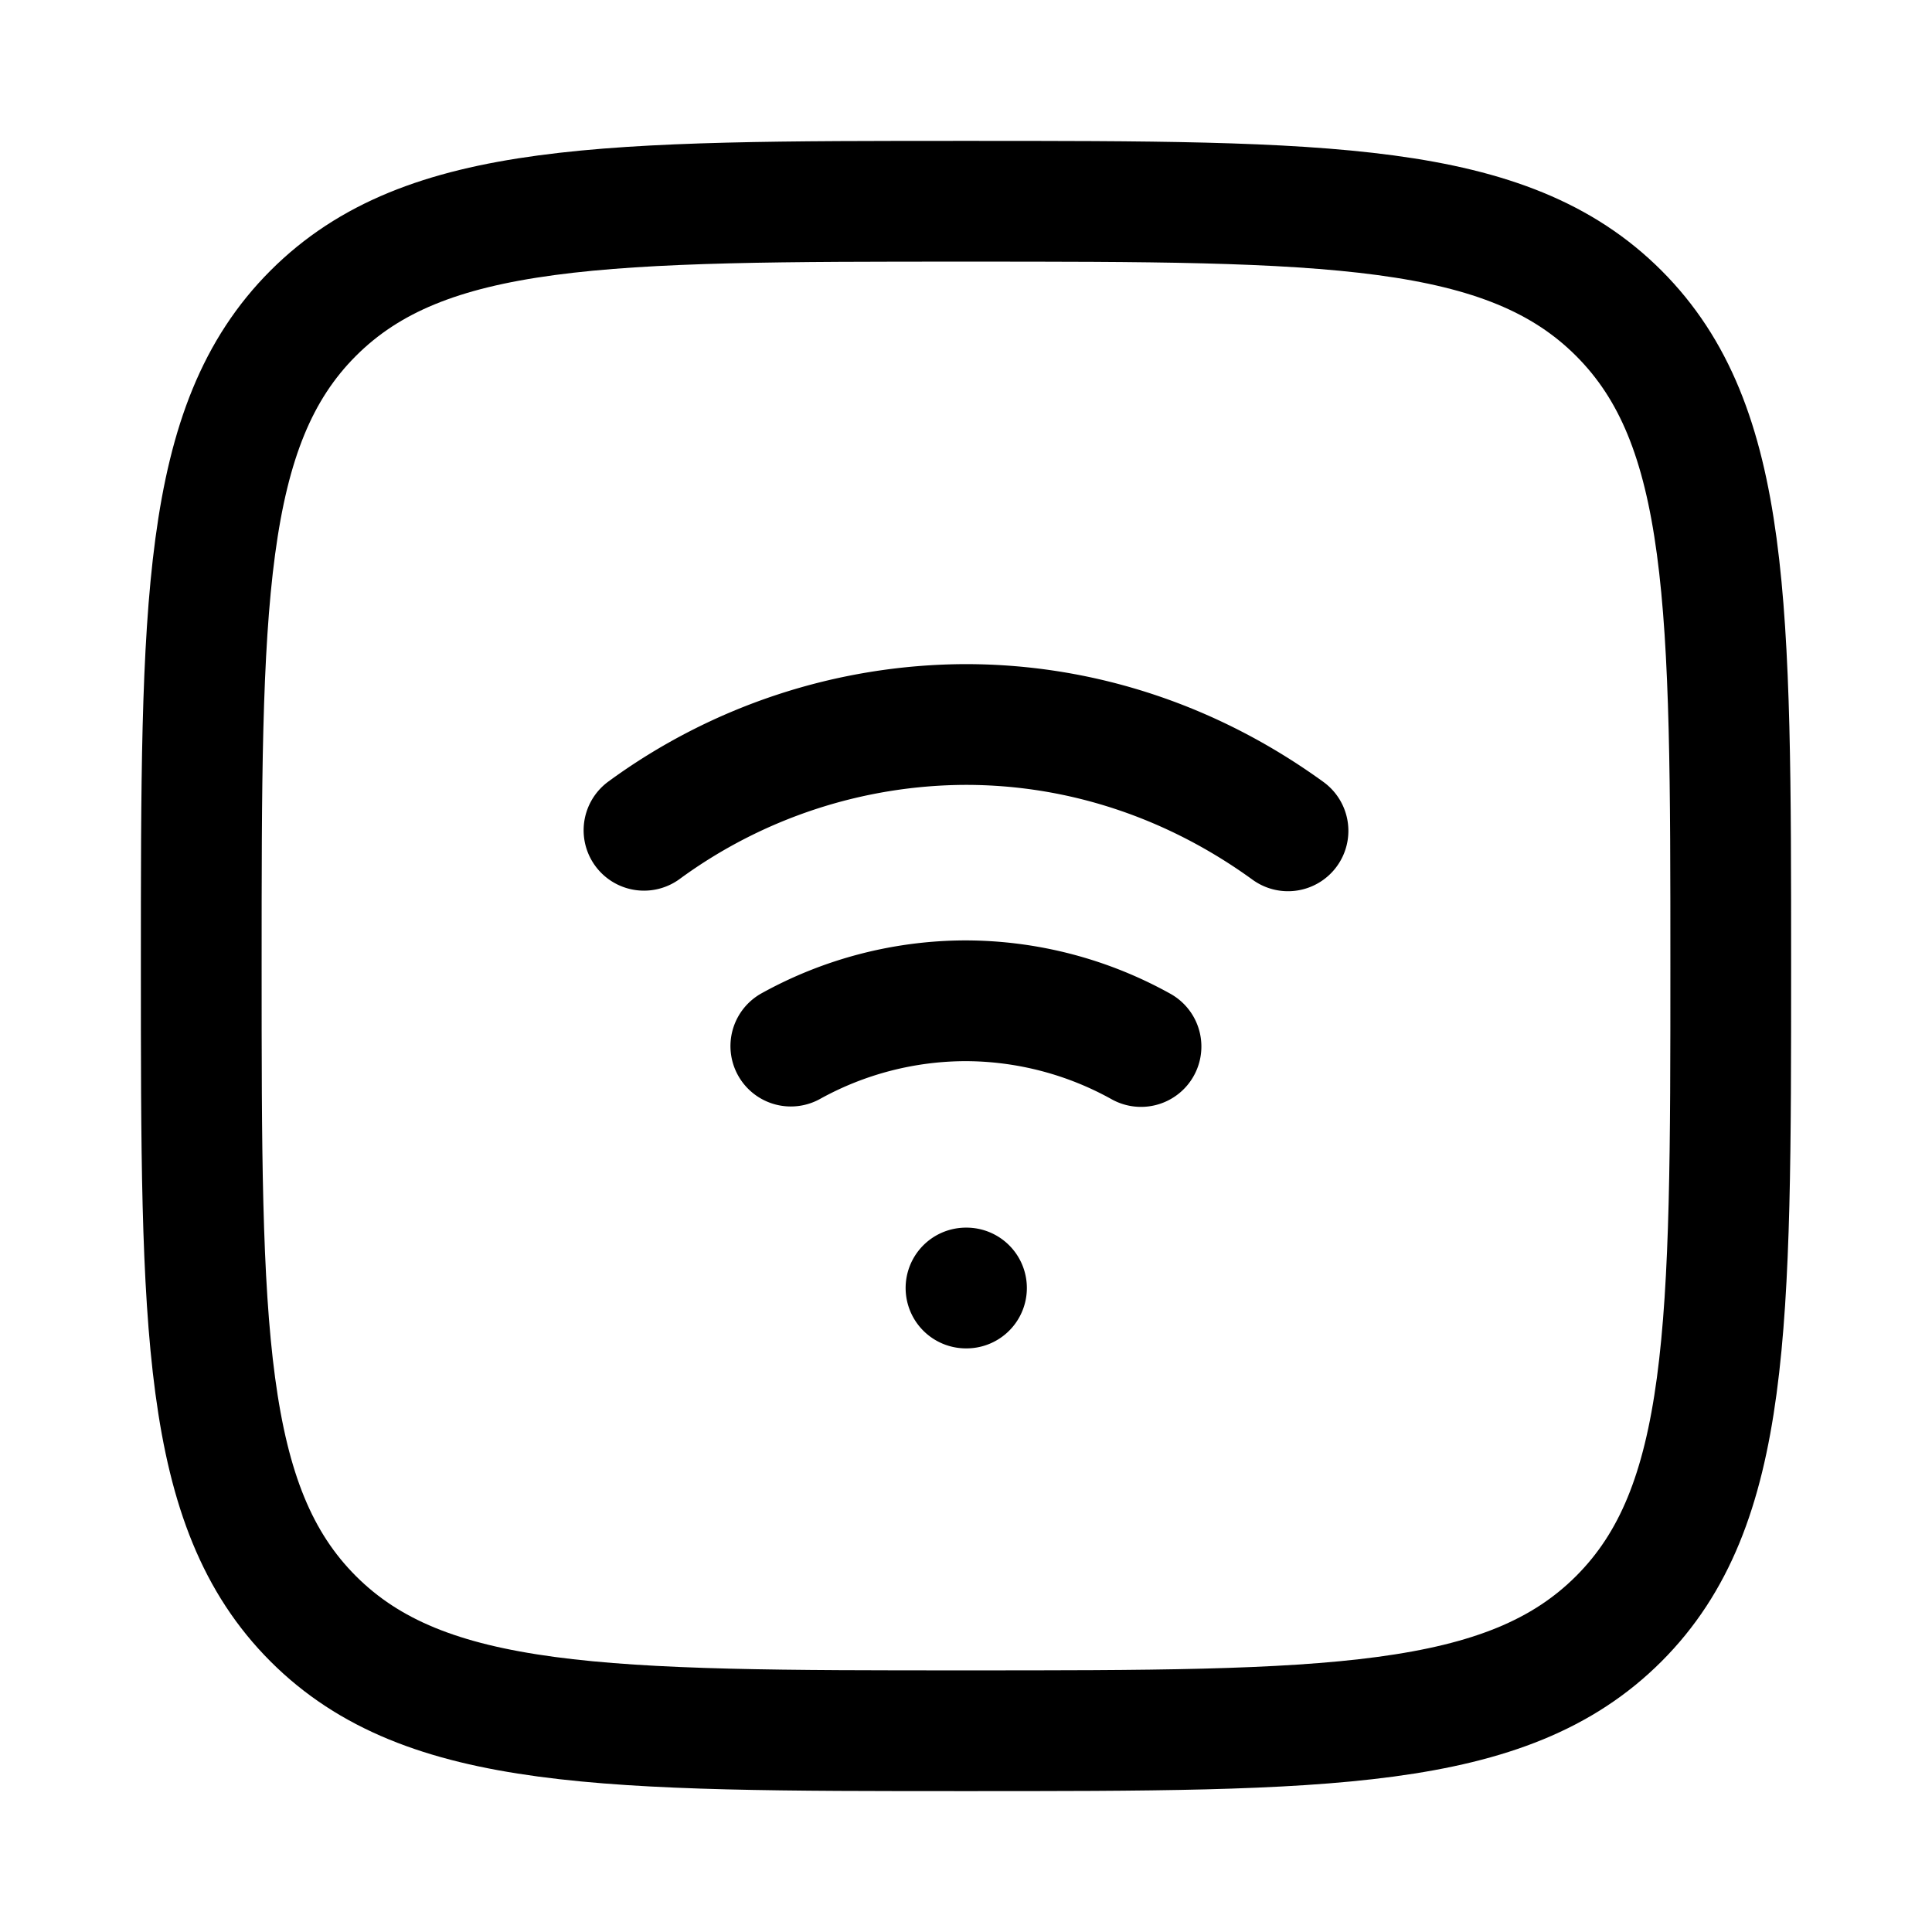<svg xmlns="http://www.w3.org/2000/svg" width="3em" height="3em" viewBox="0 0 24 24"><g fill="none" stroke="currentColor" stroke-linecap="round" stroke-linejoin="round" stroke-width="1.5" color="currentColor"><path d="M2.5 12c0-4.478 0-6.718 1.391-8.109S7.521 2.5 12 2.5c4.478 0 6.718 0 8.109 1.391S21.5 7.521 21.5 12c0 4.478 0 6.718-1.391 8.109S16.479 21.5 12 21.5c-4.478 0-6.718 0-8.109-1.391S2.5 16.479 2.5 12"/><path d="M8 10.314A6.8 6.8 0 0 1 11.995 9c1.478 0 2.854.486 4.005 1.321M14.174 13a4.5 4.5 0 0 0-2.18-.568a4.5 4.5 0 0 0-2.17.563M12 16h.006"/></g></svg>